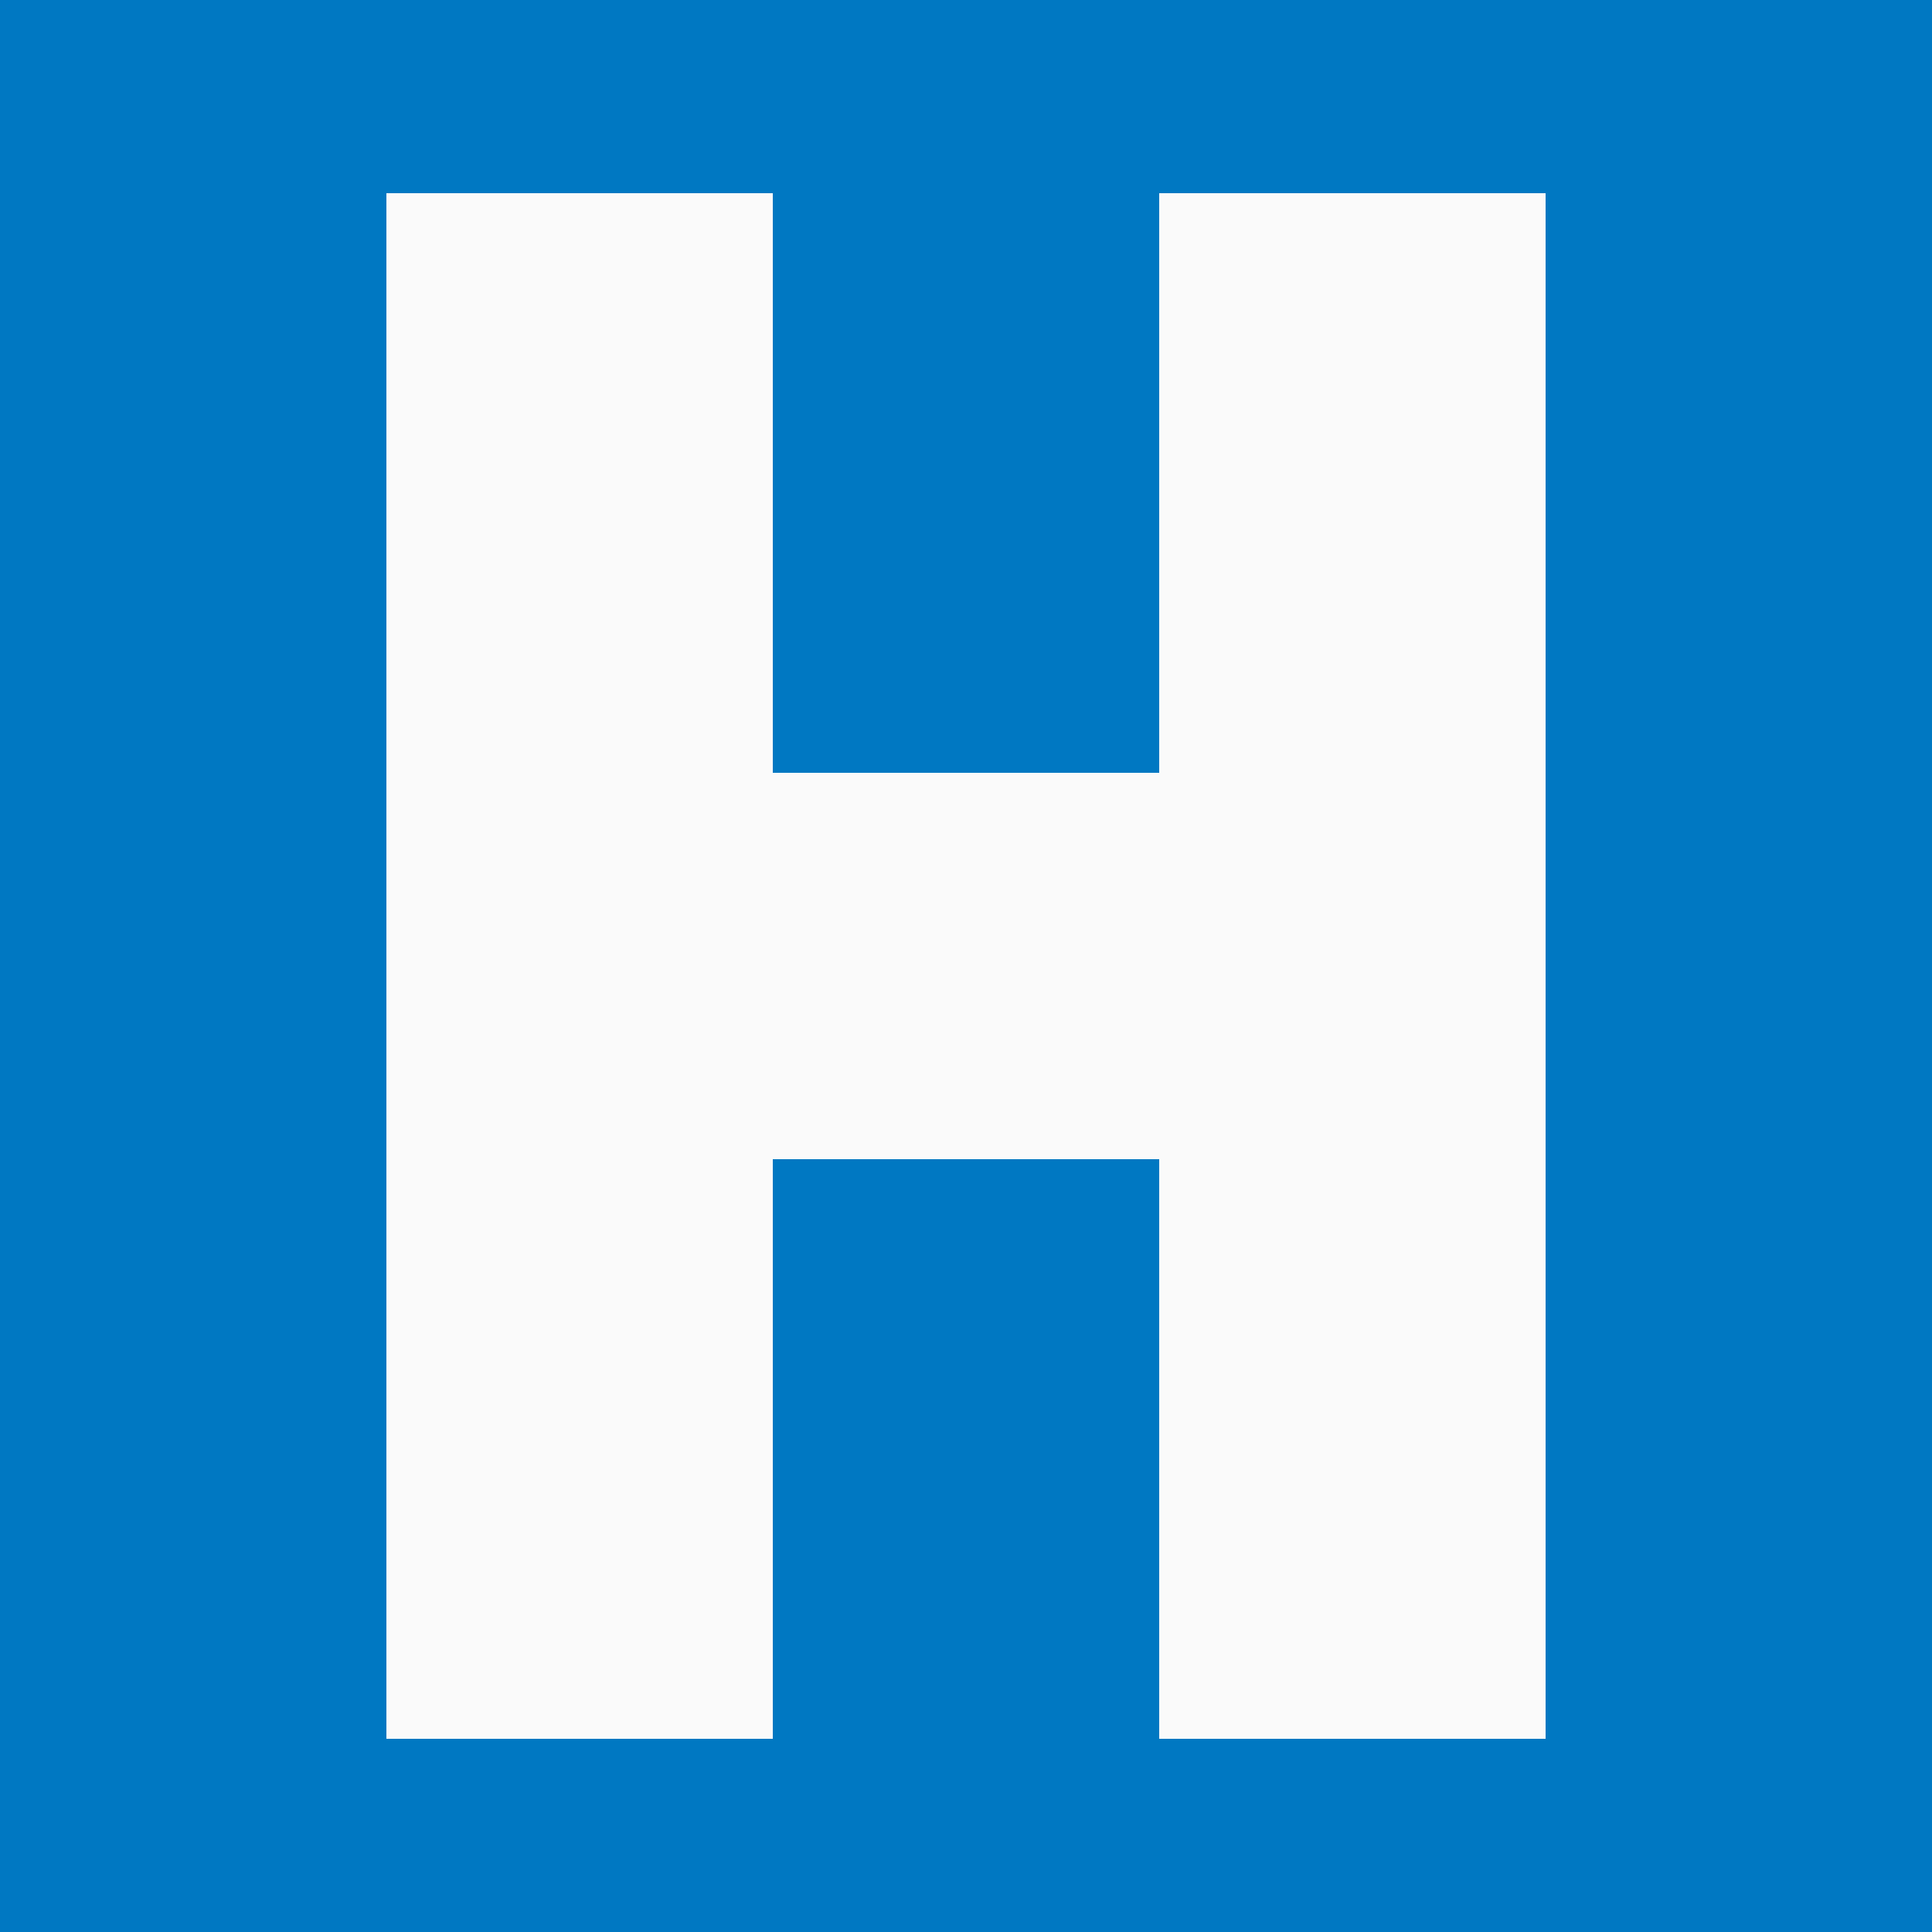 <svg height="500" width="500" xmlns="http://www.w3.org/2000/svg">
    <rect width="100%" height="100%" fill="#0078c2"/>
    <path fill="#fafafa" d="M 100 450 L 100 50 L 200 50 L 200 200 L 300 200 L 300 50 L 400 50 L 400 450 L 300 450 L 300 300 L 200 300 L 200 450 L 100 450" />
</svg>
